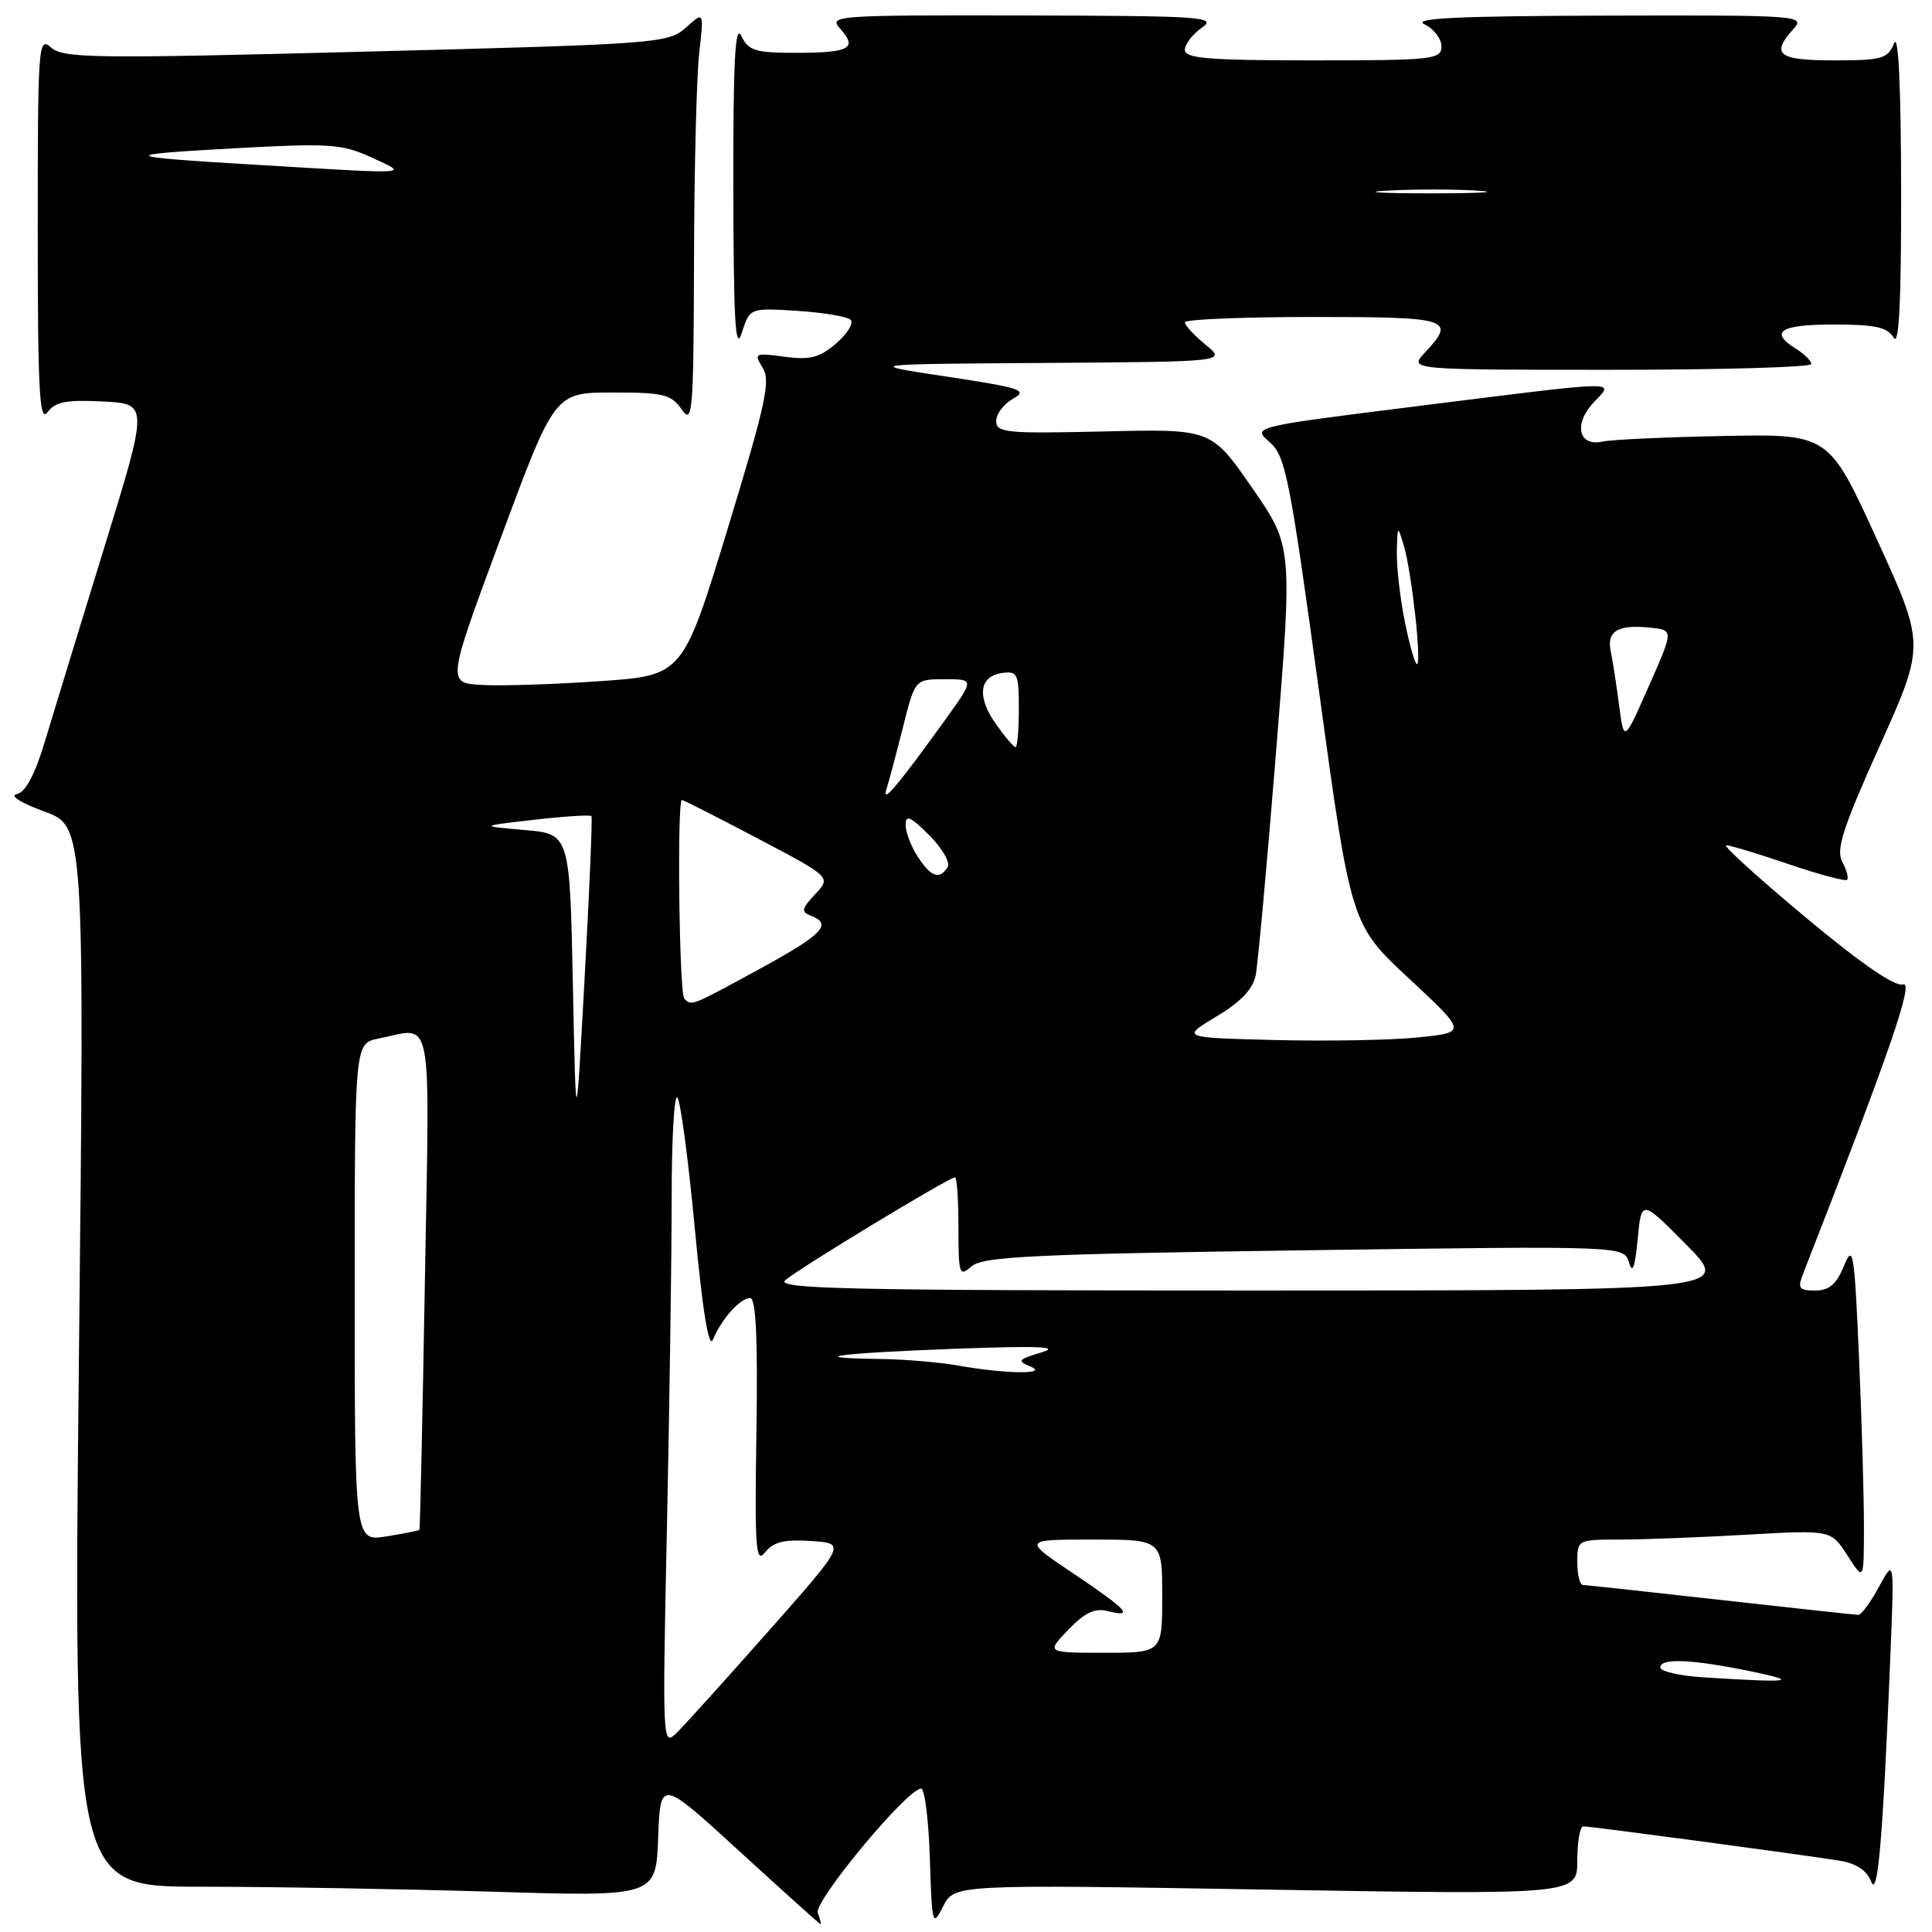 <?xml version="1.0" encoding="UTF-8" standalone="no"?>
<!DOCTYPE svg PUBLIC "-//W3C//DTD SVG 1.1//EN" "http://www.w3.org/Graphics/SVG/1.1/DTD/svg11.dtd" >
<svg xmlns="http://www.w3.org/2000/svg" xmlns:xlink="http://www.w3.org/1999/xlink" version="1.1" viewBox="0 0 256 256">
 <g >
 <path fill="currentColor"
d=" M 108.36 253.49 C 107.78 251.98 120.22 237.00 122.05 237.00 C 122.53 237.00 123.05 241.16 123.21 246.25 C 123.49 255.14 123.56 255.39 124.98 252.59 C 126.46 249.69 126.46 249.69 167.73 250.38 C 209.00 251.07 209.00 251.07 209.00 246.53 C 209.00 244.04 209.36 242.00 209.79 242.00 C 210.83 242.00 239.53 245.85 243.80 246.56 C 245.98 246.92 247.39 247.86 247.93 249.31 C 248.81 251.65 249.49 243.69 250.48 219.50 C 251.01 206.50 251.01 206.50 248.98 210.25 C 247.87 212.31 246.63 213.99 246.23 213.98 C 245.83 213.97 237.62 213.08 228.00 212.00 C 218.38 210.92 210.16 210.03 209.75 210.02 C 209.34 210.01 209.00 208.65 209.00 207.00 C 209.00 204.02 209.03 204.00 214.75 204.00 C 217.91 203.99 225.48 203.70 231.56 203.35 C 242.62 202.72 242.62 202.72 244.80 206.11 C 246.97 209.50 246.97 209.50 246.98 202.41 C 246.99 198.51 246.70 188.38 246.33 179.91 C 245.71 165.77 245.55 164.77 244.33 167.75 C 243.33 170.18 242.37 171.00 240.52 171.00 C 238.36 171.00 238.16 170.71 238.93 168.75 C 250.38 139.47 253.66 129.97 252.16 130.44 C 251.08 130.77 246.56 127.66 239.15 121.47 C 232.91 116.26 228.22 112.00 228.73 112.00 C 229.23 112.00 232.95 113.12 236.99 114.50 C 241.03 115.87 244.52 116.81 244.75 116.58 C 244.98 116.36 244.69 115.28 244.11 114.20 C 243.25 112.59 244.18 109.72 249.07 98.83 C 255.09 85.45 255.09 85.45 248.70 71.47 C 242.32 57.50 242.32 57.50 228.41 57.77 C 220.76 57.92 213.53 58.25 212.35 58.51 C 209.17 59.22 208.47 56.20 211.15 53.34 C 213.92 50.39 215.45 50.36 187.70 53.83 C 165.91 56.56 165.91 56.56 168.22 58.57 C 170.34 60.41 170.89 63.20 174.77 91.54 C 179.01 122.50 179.01 122.50 186.69 129.65 C 194.37 136.80 194.37 136.80 187.93 137.46 C 184.40 137.83 175.88 137.98 169.00 137.81 C 156.50 137.50 156.50 137.50 161.18 134.69 C 164.43 132.75 166.03 131.06 166.39 129.19 C 166.68 127.71 167.90 114.32 169.10 99.44 C 171.28 72.38 171.28 72.38 165.89 64.61 C 160.50 56.83 160.50 56.83 146.25 57.17 C 133.33 57.47 132.00 57.34 132.00 55.79 C 132.00 54.84 133.01 53.51 134.25 52.82 C 136.25 51.71 135.27 51.39 125.50 49.91 C 114.50 48.25 114.50 48.25 138.50 48.09 C 162.50 47.93 162.50 47.93 159.75 45.68 C 158.24 44.44 157.00 43.10 157.00 42.71 C 157.00 42.32 164.65 42.00 174.00 42.00 C 192.16 42.00 192.98 42.26 188.83 46.69 C 186.65 49.00 186.65 49.00 213.33 49.00 C 228.00 49.00 240.00 48.66 240.00 48.24 C 240.00 47.82 239.10 46.92 238.00 46.23 C 234.37 43.97 235.86 43.00 242.95 43.00 C 248.51 43.00 250.10 43.35 250.92 44.75 C 251.63 45.98 251.93 40.07 251.91 25.00 C 251.88 11.16 251.55 4.30 250.97 5.75 C 250.15 7.78 249.39 8.00 243.03 8.00 C 235.60 8.00 234.59 7.22 237.65 3.83 C 239.25 2.06 238.42 2.00 212.90 2.07 C 193.16 2.12 187.07 2.41 188.75 3.22 C 189.99 3.82 191.00 5.14 191.00 6.15 C 191.00 7.88 189.86 8.00 174.00 8.00 C 160.22 8.00 157.00 7.74 157.00 6.62 C 157.00 5.86 158.01 4.54 159.25 3.67 C 161.32 2.23 159.43 2.10 135.60 2.05 C 110.55 2.00 109.74 2.06 111.35 3.83 C 113.67 6.40 112.57 7.00 105.49 7.00 C 100.06 7.00 99.17 6.72 98.22 4.75 C 97.41 3.06 97.14 8.13 97.17 25.00 C 97.20 42.47 97.44 46.75 98.28 44.14 C 99.35 40.79 99.35 40.79 105.64 41.19 C 109.09 41.41 112.28 41.95 112.71 42.38 C 113.15 42.81 112.28 44.22 110.80 45.50 C 108.59 47.40 107.34 47.72 103.95 47.27 C 99.99 46.74 99.86 46.80 101.06 48.73 C 102.14 50.45 101.46 53.55 96.40 70.12 C 90.48 89.50 90.48 89.50 79.49 90.26 C 73.45 90.68 66.41 90.91 63.86 90.76 C 59.22 90.50 59.22 90.50 66.36 71.26 C 73.50 52.02 73.50 52.02 81.13 52.01 C 87.91 52.00 88.93 52.25 90.33 54.25 C 91.77 56.32 91.90 54.79 91.96 34.50 C 91.99 22.40 92.30 10.03 92.65 7.00 C 93.28 1.50 93.28 1.50 90.89 3.65 C 88.57 5.74 87.30 5.84 48.51 6.84 C 12.38 7.78 8.36 7.73 6.76 6.29 C 5.08 4.77 5.00 5.91 5.00 30.54 C 5.00 51.74 5.23 56.07 6.28 54.64 C 7.30 53.24 8.77 52.95 13.61 53.20 C 19.68 53.50 19.68 53.50 13.83 72.50 C 10.61 82.95 7.07 94.51 5.97 98.18 C 4.62 102.66 3.39 104.98 2.23 105.22 C 1.22 105.42 2.73 106.38 5.85 107.52 C 11.20 109.47 11.20 109.47 10.46 179.73 C 9.72 250.00 9.72 250.00 26.61 250.00 C 35.90 250.00 53.27 250.30 65.21 250.66 C 86.91 251.32 86.91 251.32 87.21 243.51 C 87.50 235.71 87.50 235.71 98.00 245.32 C 103.78 250.61 108.60 254.95 108.72 254.96 C 108.84 254.98 108.68 254.32 108.36 253.49 Z  M 88.38 202.00 C 88.72 185.78 89.00 166.24 89.00 158.58 C 89.00 150.93 89.34 145.00 89.75 145.41 C 90.16 145.82 91.21 153.65 92.07 162.82 C 93.11 173.87 93.93 178.82 94.47 177.50 C 95.61 174.76 98.08 172.00 99.40 172.00 C 100.17 172.00 100.42 177.39 100.23 189.75 C 99.99 205.25 100.14 207.27 101.38 205.69 C 102.47 204.31 103.91 203.96 107.46 204.19 C 112.11 204.50 112.11 204.50 101.95 216.00 C 96.36 222.32 90.88 228.40 89.77 229.50 C 87.76 231.50 87.76 231.50 88.38 202.00 Z  M 225.75 222.26 C 222.59 222.06 220.00 221.47 220.00 220.95 C 220.00 219.67 224.16 219.85 232.00 221.46 C 238.63 222.83 237.37 222.99 225.75 222.26 Z  M 141.55 215.95 C 143.70 213.70 145.07 213.05 146.73 213.47 C 150.38 214.38 149.42 213.33 142.26 208.52 C 135.52 204.00 135.52 204.00 144.76 204.00 C 154.00 204.00 154.00 204.00 154.00 211.50 C 154.00 219.00 154.00 219.00 146.31 219.00 C 138.63 219.00 138.63 219.00 141.55 215.95 Z  M 47.00 171.25 C 47.00 138.25 47.00 138.25 50.13 137.62 C 57.50 136.15 56.94 133.23 56.30 169.75 C 55.99 187.76 55.66 202.59 55.58 202.70 C 55.49 202.82 53.53 203.21 51.21 203.58 C 47.00 204.26 47.00 204.26 47.00 171.25 Z  M 127.00 180.95 C 124.53 180.51 119.84 180.11 116.58 180.07 C 106.24 179.94 110.99 179.30 126.50 178.72 C 137.70 178.31 140.61 178.43 138.00 179.20 C 134.92 180.12 134.74 180.34 136.50 181.05 C 139.16 182.13 133.27 182.07 127.00 180.95 Z  M 104.04 169.65 C 105.56 168.24 125.75 156.00 126.55 156.00 C 126.80 156.00 127.00 158.99 127.00 162.65 C 127.00 168.91 127.11 169.22 128.75 167.79 C 130.23 166.50 136.94 166.17 172.85 165.67 C 215.21 165.08 215.21 165.08 215.85 167.29 C 216.31 168.86 216.64 167.97 217.00 164.21 C 217.50 158.91 217.50 158.91 223.47 164.96 C 229.44 171.00 229.44 171.00 166.00 171.00 C 112.59 171.00 102.80 170.79 104.04 169.65 Z  M 75.91 130.50 C 75.50 110.50 75.50 110.50 69.50 109.98 C 63.50 109.46 63.50 109.46 70.81 108.62 C 74.83 108.16 78.23 107.95 78.37 108.14 C 78.51 108.34 78.11 117.95 77.47 129.50 C 76.32 150.50 76.32 150.50 75.91 130.50 Z  M 90.67 132.33 C 90.00 131.66 89.69 106.00 90.36 106.00 C 90.55 106.00 95.08 108.30 100.42 111.11 C 110.14 116.23 110.14 116.23 108.01 118.49 C 106.20 120.42 106.12 120.83 107.45 121.34 C 110.35 122.45 109.02 123.83 100.60 128.42 C 91.51 133.37 91.65 133.32 90.67 132.33 Z  M 121.62 113.54 C 120.73 112.18 120.00 110.28 120.00 109.30 C 120.00 107.91 120.65 108.19 123.12 110.66 C 124.84 112.38 125.94 114.29 125.57 114.89 C 124.51 116.61 123.37 116.22 121.62 113.54 Z  M 117.45 104.60 C 117.78 103.55 118.77 99.84 119.65 96.35 C 121.24 90.00 121.24 90.00 125.18 90.00 C 129.11 90.00 129.11 90.00 125.31 95.29 C 119.05 103.99 116.78 106.68 117.45 104.60 Z  M 132.00 95.99 C 129.41 92.37 129.72 89.61 132.76 89.18 C 134.83 88.89 135.00 89.25 135.00 93.93 C 135.00 96.72 134.81 99.00 134.57 99.00 C 134.33 99.00 133.17 97.65 132.00 95.99 Z  M 214.54 93.44 C 214.18 90.73 213.68 87.48 213.42 86.23 C 212.88 83.59 214.43 82.71 218.78 83.18 C 221.75 83.50 221.75 83.50 218.47 90.94 C 215.18 98.39 215.18 98.39 214.54 93.44 Z  M 186.14 82.33 C 185.51 79.22 185.04 75.05 185.09 73.08 C 185.17 69.57 185.19 69.55 186.01 72.29 C 187.05 75.75 188.41 88.00 187.75 88.00 C 187.49 88.00 186.76 85.45 186.14 82.33 Z  M 183.79 25.26 C 187.25 25.06 192.65 25.06 195.79 25.26 C 198.93 25.46 196.10 25.62 189.50 25.62 C 182.90 25.62 180.33 25.45 183.79 25.26 Z  M 34.50 21.87 C 15.61 20.75 15.27 20.52 31.22 19.64 C 43.69 18.96 45.32 19.07 49.22 20.86 C 54.19 23.15 54.96 23.09 34.50 21.87 Z "/>
</g>
</svg>